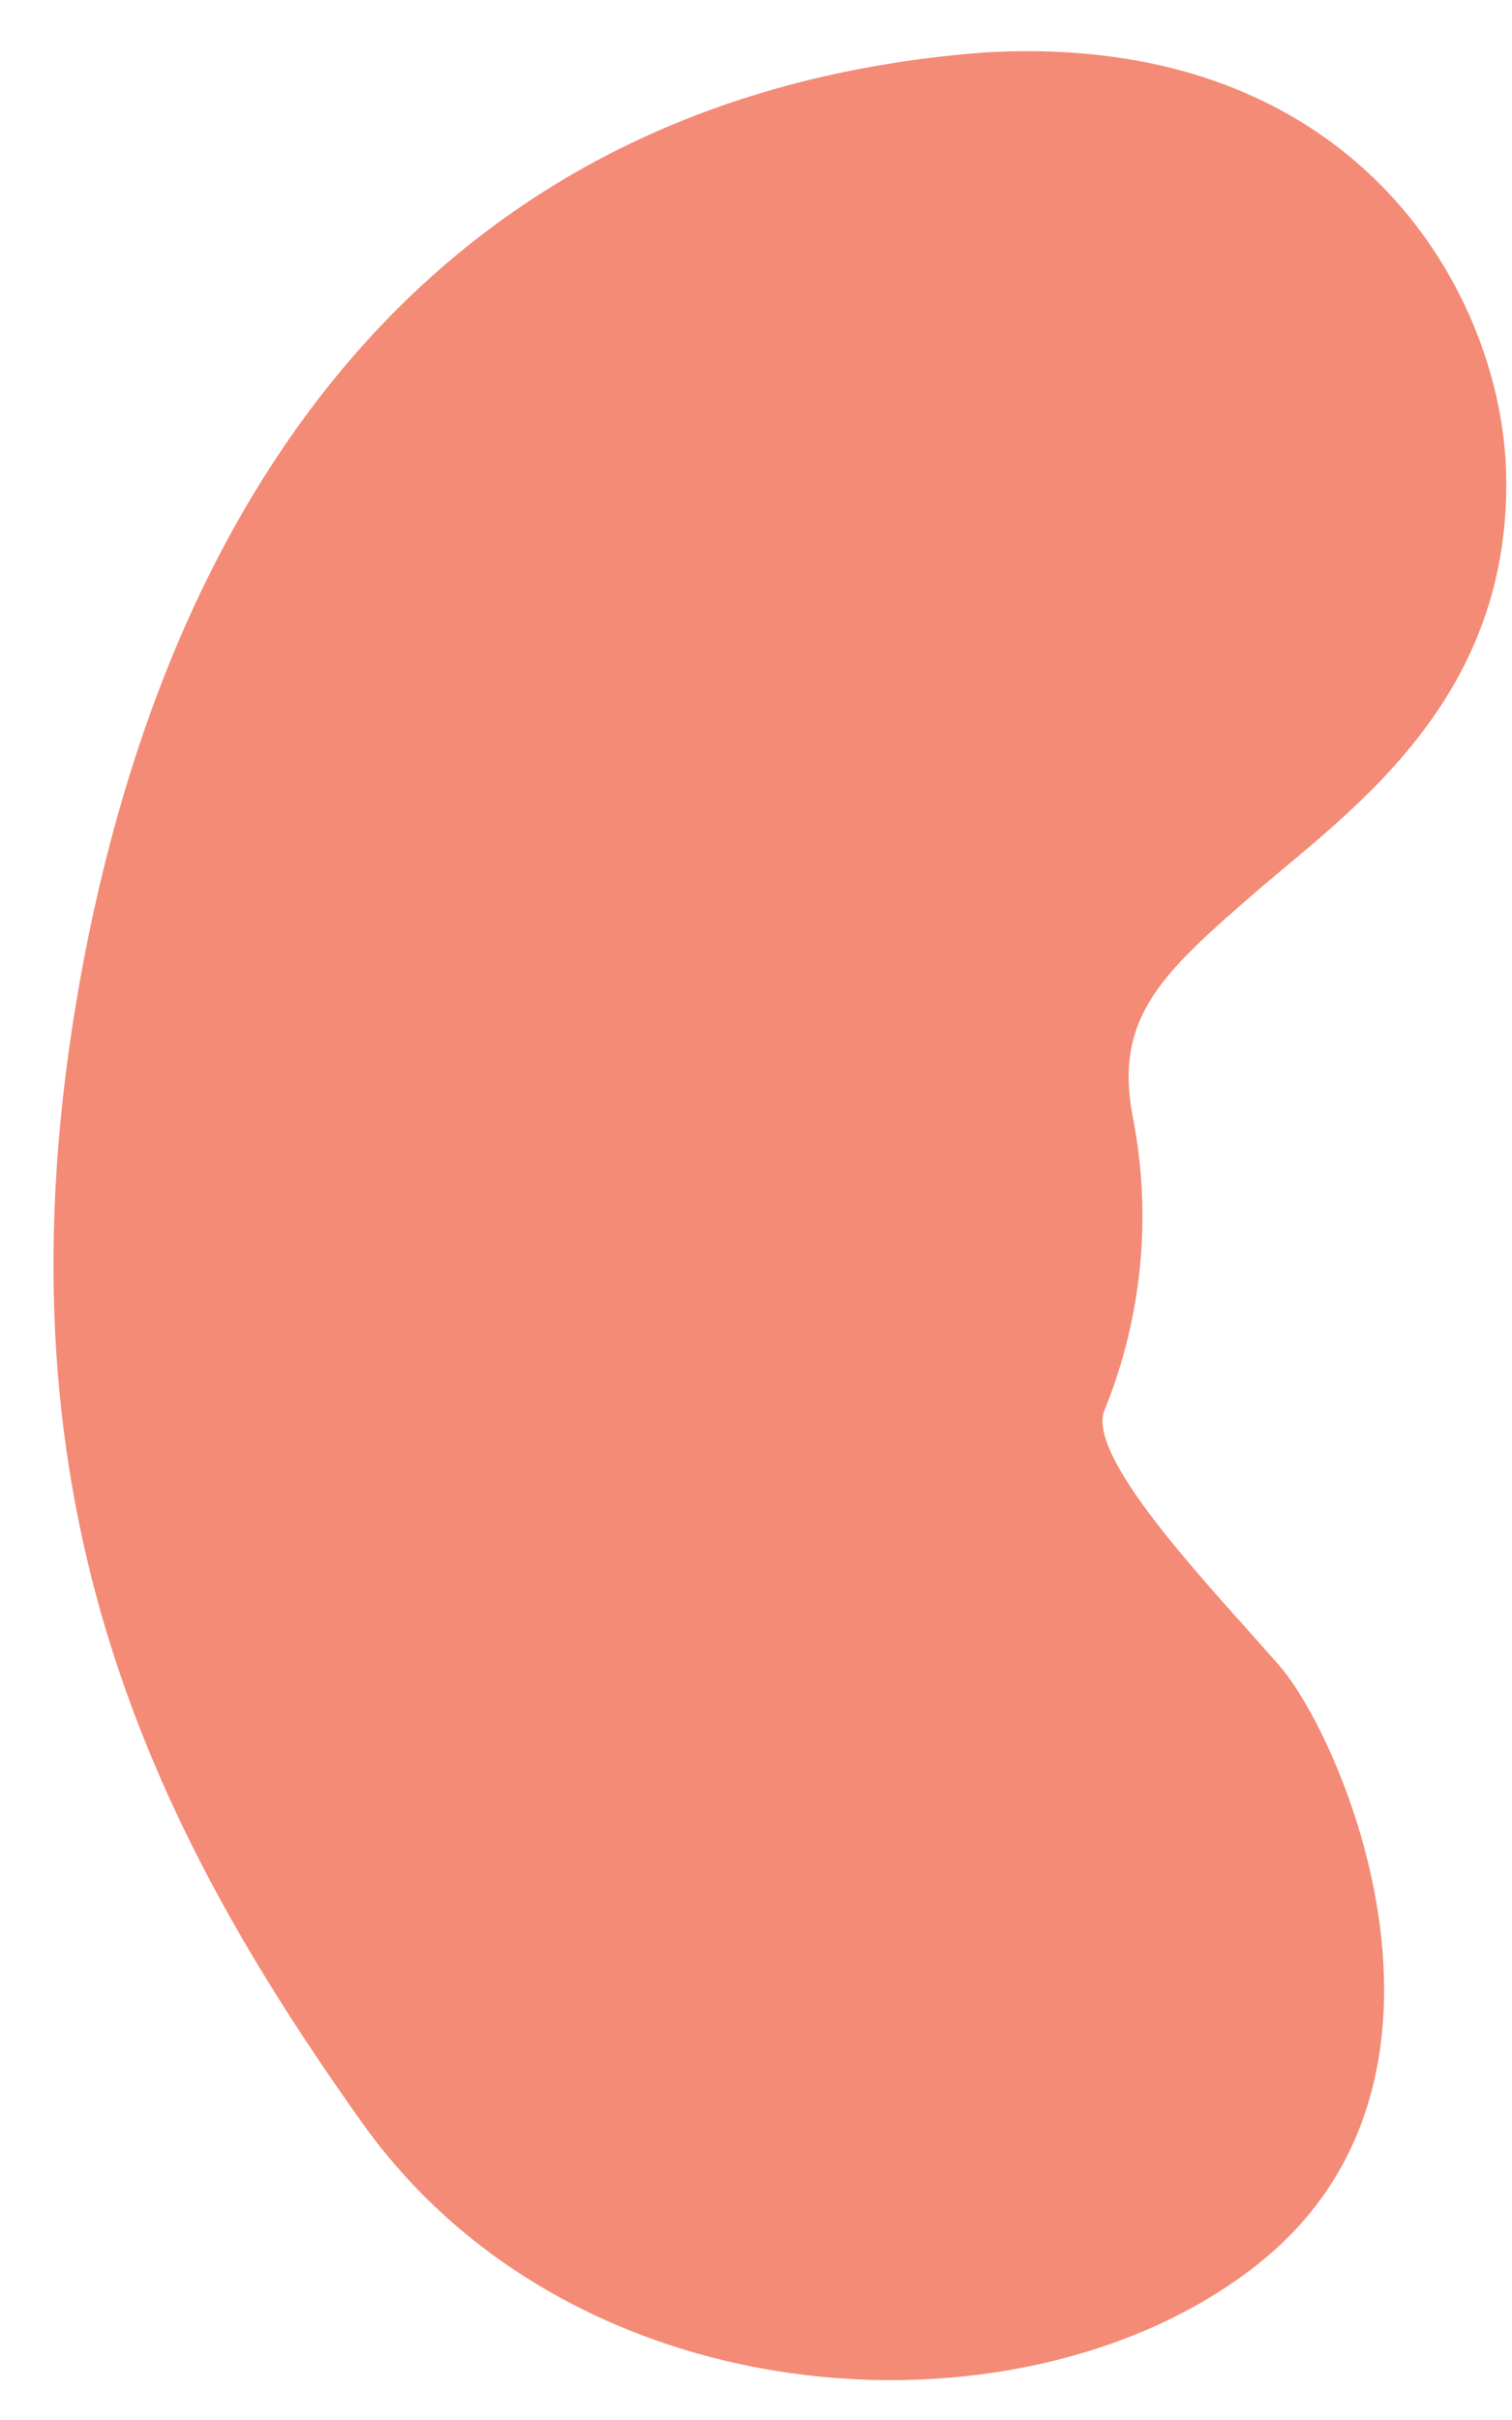 <svg width="25px" height="40px" viewBox="0 0 25 40" version="1.1" xmlns="http://www.w3.org/2000/svg" xmlns:xlink="http://www.w3.org/1999/xlink">
    <!-- Generator: Sketch 51.2 (57519) - http://www.bohemiancoding.com/sketch -->
    <desc>Created with Sketch.</desc>
    <defs></defs>
    <g id="Page-1" stroke="none" stroke-width="1" fill="#F8EADA" fill-rule="evenodd">
        <g id="sellerAvailable" transform="translate(-68, -128)" fill="#F48B76" fill-rule="nonzero">
            <path d="M92.9,135.73 C93.04,139.54 90.33,141.39 88.78,142.73 C87.23,144.07 86.43,144.8 86.72,146.41 C87.055,148.064 86.891,149.779 86.25,151.34 C86,152.17 88.12,154.34 89.16,155.54 C90.2,156.74 92.62,162.34 88.84,165.39 C85.06,168.44 77.55,168.09 73.99,163.09 C70.43,158.09 67.81,152.67 69.32,144.22 C70.83,135.77 75.5,129.55 84.24,128.87 C90.35,128.49 92.78,132.76 92.9,135.73 Z" id="Shape"></path>
        </g>
    </g>
</svg>